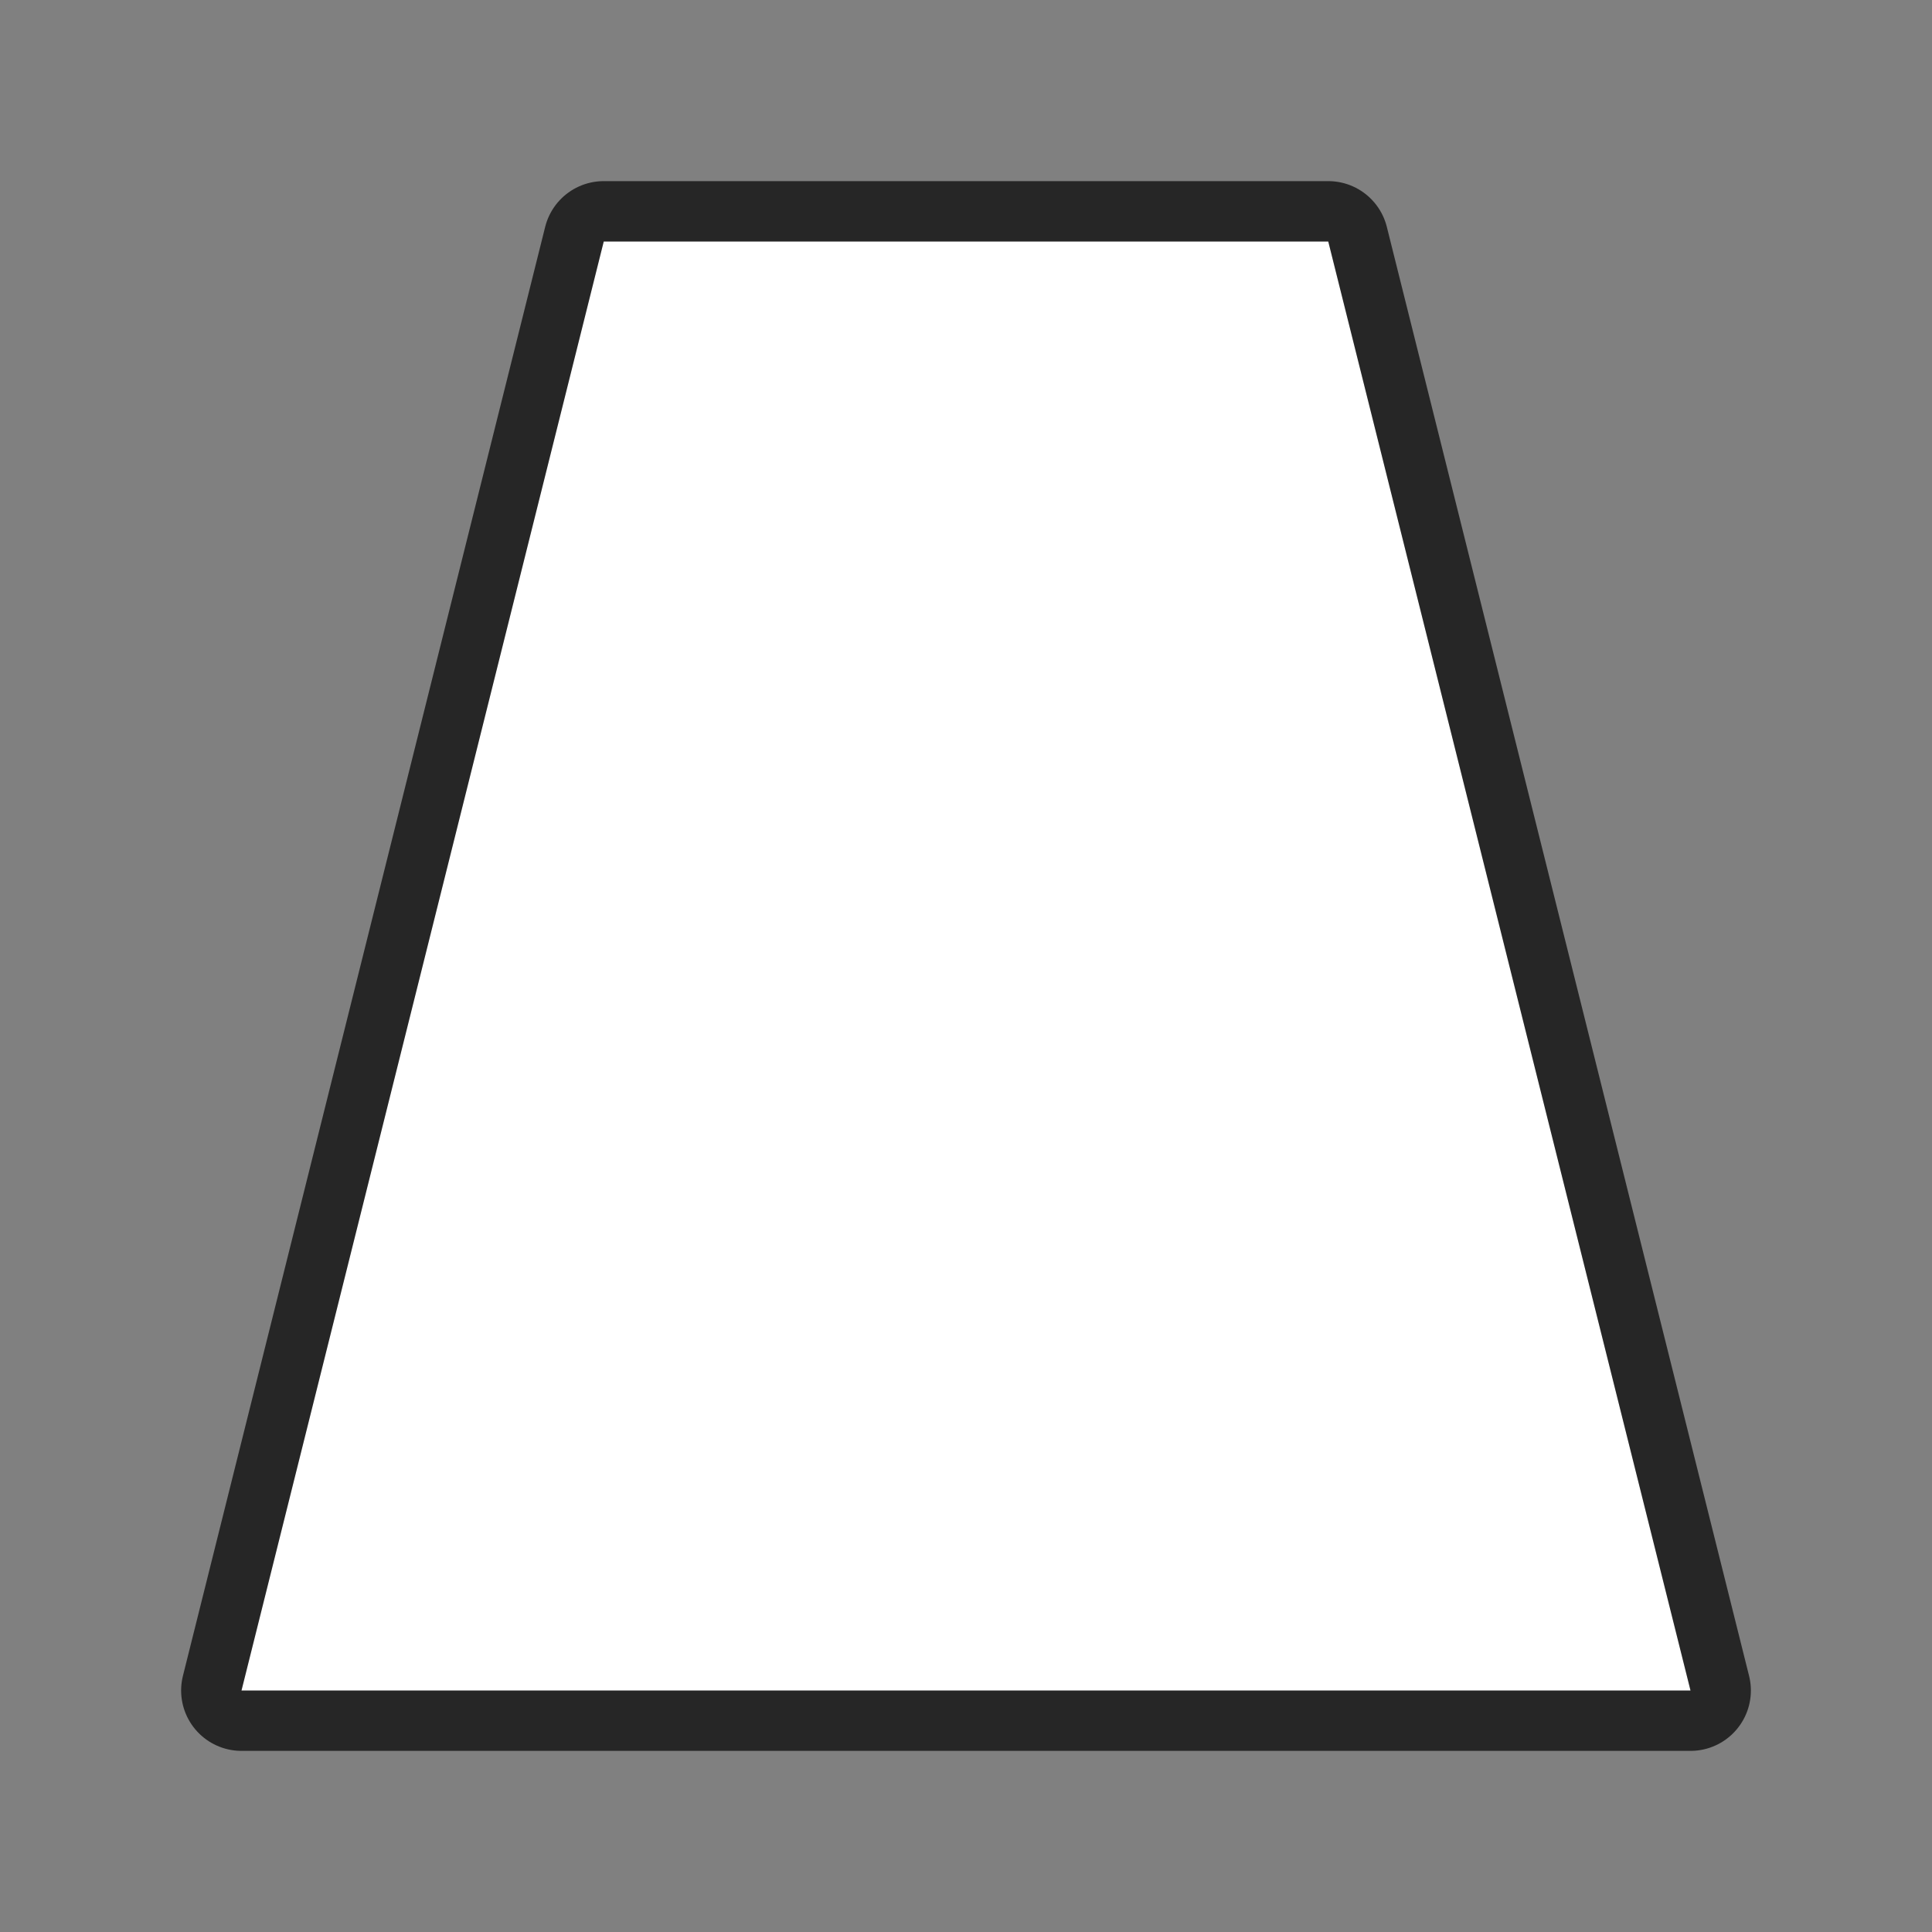 <svg xmlns="http://www.w3.org/2000/svg" viewBox="0 0 32 32"><rect x="0" y="0" width="32" height="32" fill="#808080" stroke="none"/><path style="fill:#000;stroke:#000;opacity:.7;stroke-width:2;stroke-miterlimit:4;stroke-dasharray:none;stroke-linejoin:round" fill="#232629" d="M10 4 4 28h24L22 4z"/><path d="M10 4 4 28h24L22 4z" fill="#232629" style="fill:#fff"/></svg>